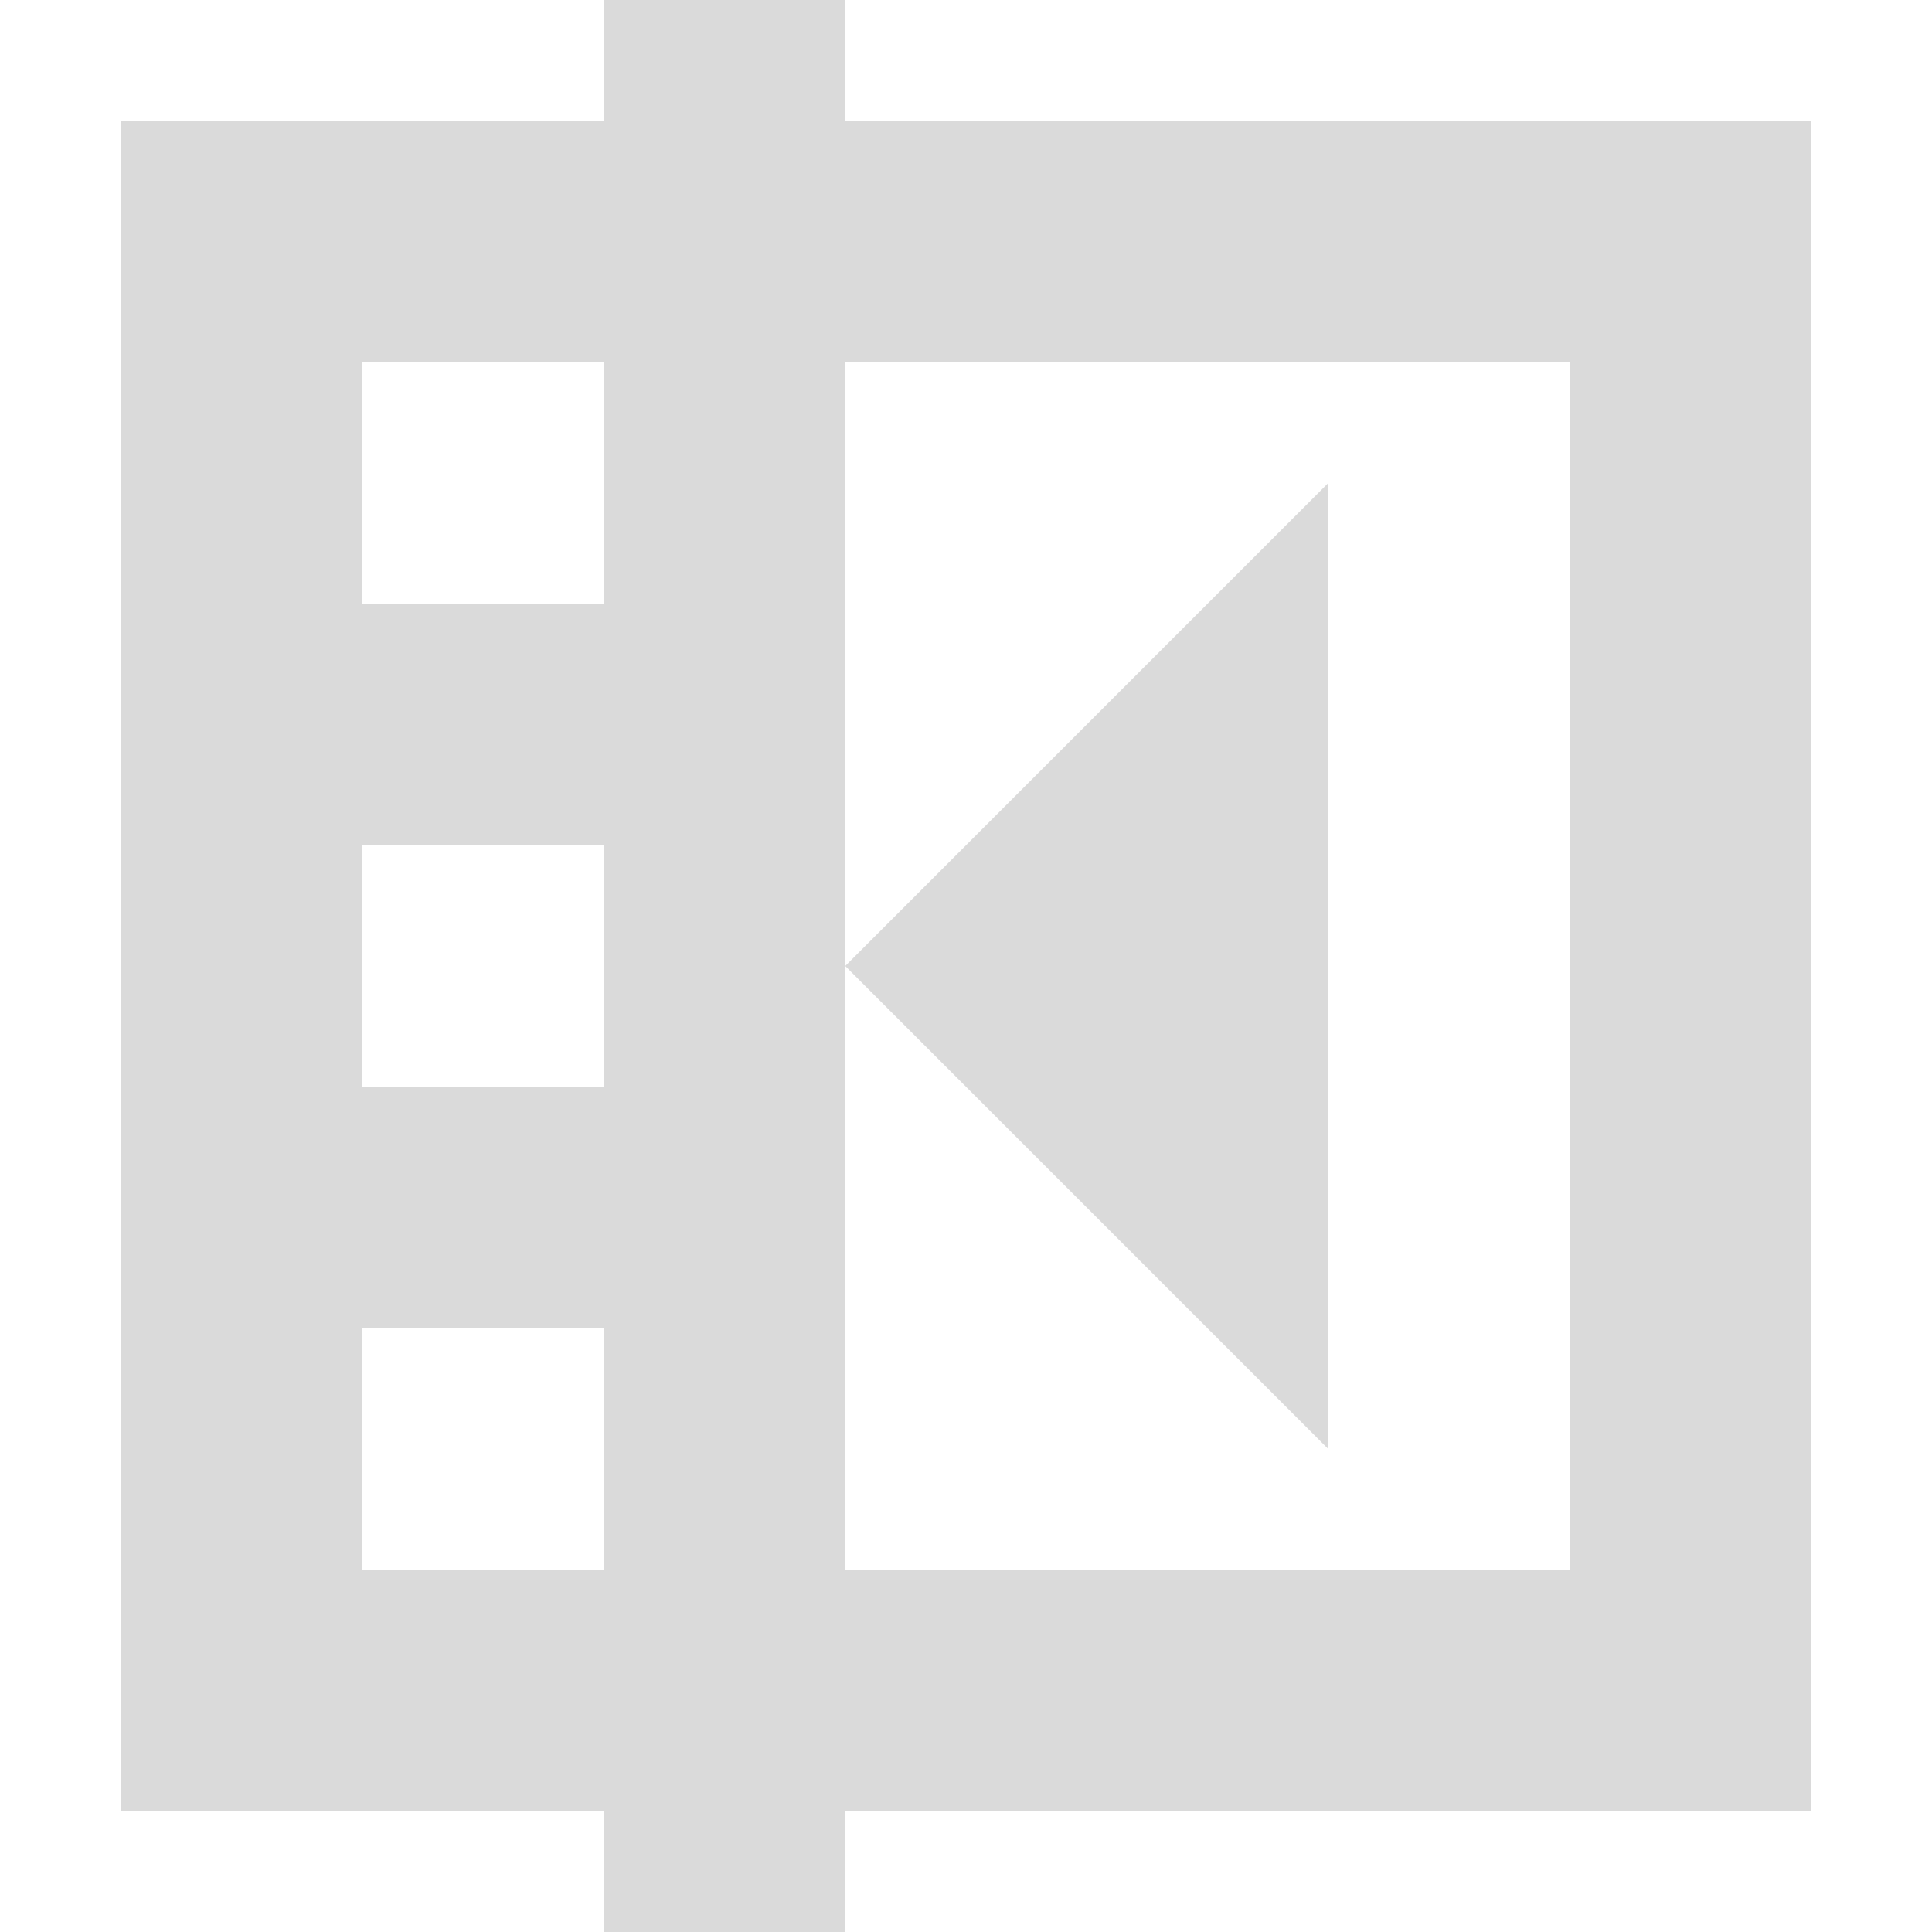 <?xml version="1.0" encoding="UTF-8" standalone="no"?>
<svg
   xmlns:dc="http://purl.org/dc/elements/1.1/"
   xmlns:cc="http://creativecommons.org/ns#"
   xmlns:rdf="http://www.w3.org/1999/02/22-rdf-syntax-ns#"
   xmlns:svg="http://www.w3.org/2000/svg"
   xmlns="http://www.w3.org/2000/svg"
   xmlns:sodipodi="http://sodipodi.sourceforge.net/DTD/sodipodi-0.dtd"
   xmlns:inkscape="http://www.inkscape.org/namespaces/inkscape"
   width="16"
   height="16"
   viewBox="0 0 16 16"
   version="1.1"
   id="svg7"
   sodipodi:docname="alignCols.svg"
   inkscape:version="0.92.3 (2405546, 2018-03-11)">
  <sodipodi:namedview
     pagecolor="#ffffff"
     bordercolor="#666666"
     borderopacity="1"
     objecttolerance="10"
     gridtolerance="10"
     guidetolerance="10"
     inkscape:pageopacity="0"
     inkscape:pageshadow="2"
     inkscape:window-width="959"
     inkscape:window-height="1011"
     id="namedview9"
     showgrid="false"
     inkscape:zoom="14.75"
     inkscape:cx="3.220339"
     inkscape:cy="8"
     inkscape:window-x="960"
     inkscape:window-y="0"
     inkscape:window-maximized="0"
     inkscape:current-layer="svg7">
    <inkscape:grid
       type="xygrid"
       id="grid824" />
  </sodipodi:namedview>
  <defs
     id="defs3">
    <style
       id="current-color-scheme"
       type="text/css">
   .ColorScheme-Text { color:#DADADA; } .ColorScheme-Highlight { color:#5294e2; }
  </style>
  </defs>
  <g
     transform="translate(-3,-3)"
     id="g826">
    <path
       sodipodi:nodetypes="cccccccccccccccccccccccccccccccccccc"
       inkscape:connector-curvature="0"
       id="path5"
       d="M 8,3 V 4 H 4 v 14 h 4 v 1 h 2 v -1 h 8 V 4 H 10 V 3 Z M 6,6 H 8 V 8 H 6 Z m 4,0 h 6 c 0,3 0,6.548 0,10 H 10 V 14 8 Z m -4,4 h 2 v 1 1 H 6 Z m 0,4 h 2 v 2 H 6 Z"
       style="fill:#DADADA;fill-opacity:1" />
    <path
       sodipodi:nodetypes="cccc"
       id="path5-3"
       d="M 14,15 10,11 14,7 Z"
       style="fill:#DADADA;fill-opacity:1"
       inkscape:connector-curvature="0" />
  </g>
</svg>
